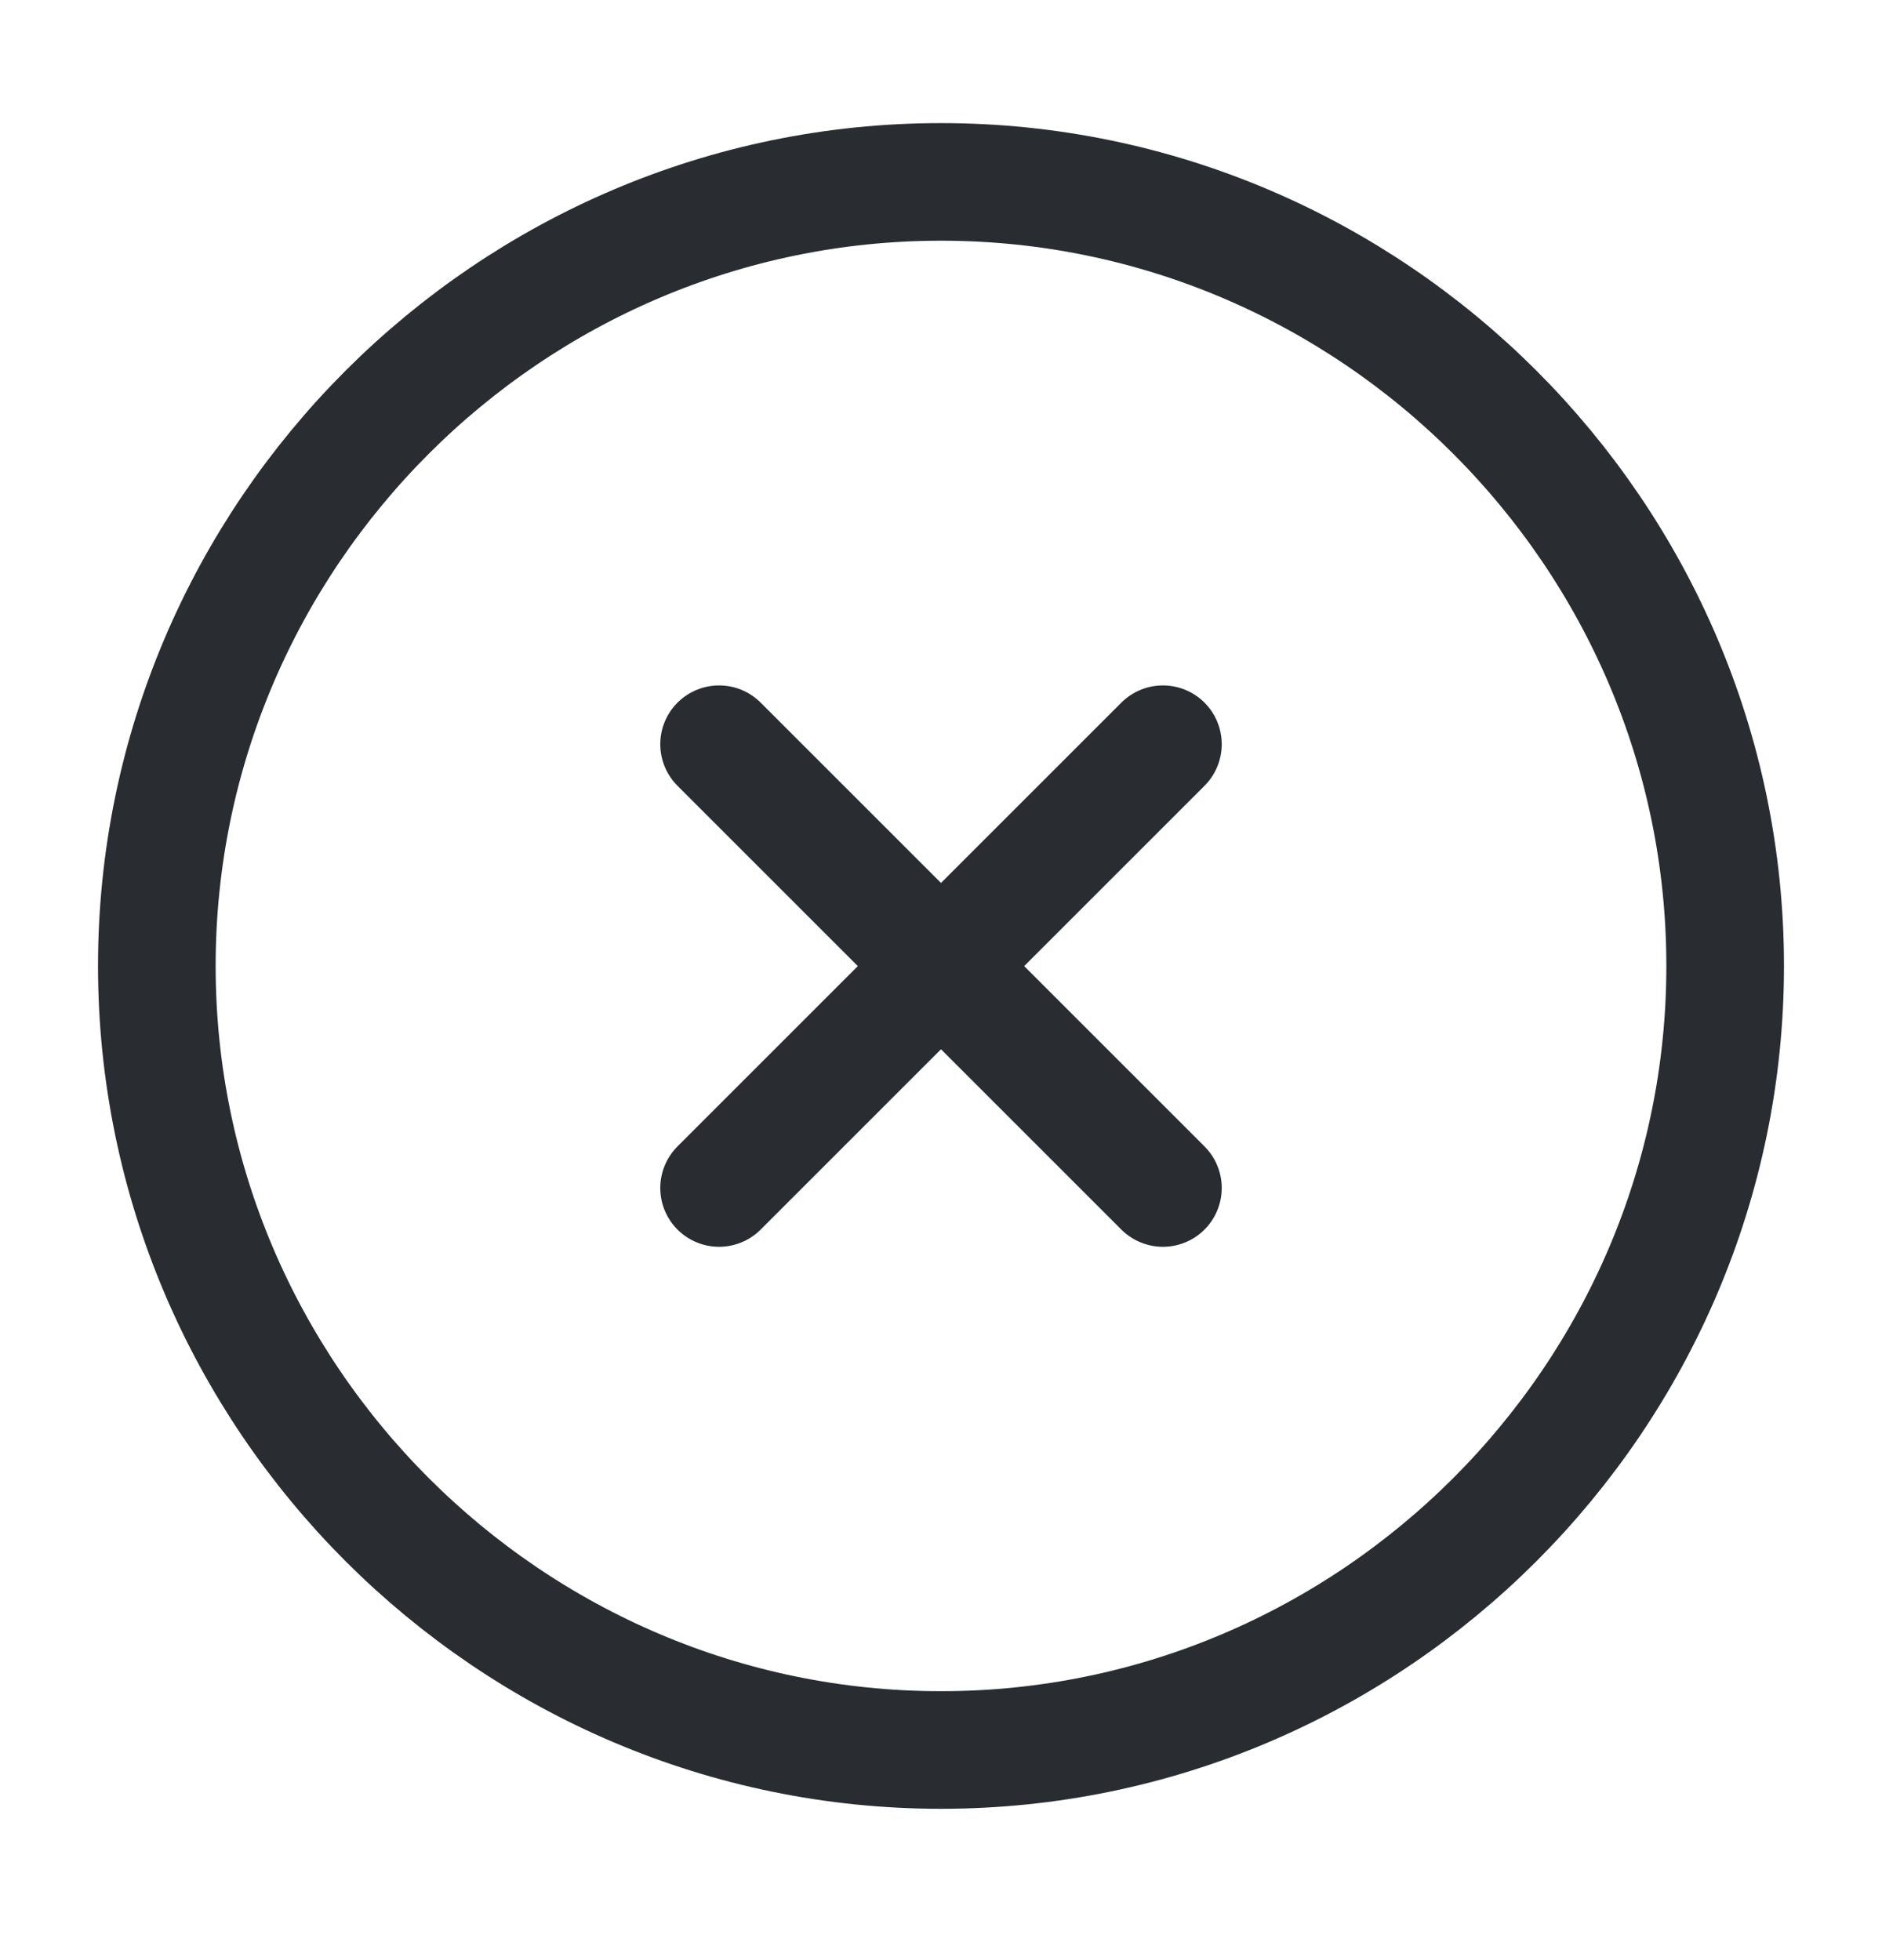 <svg width="24" height="25" viewBox="0 0 24 25" fill="none" xmlns="http://www.w3.org/2000/svg">
<path d="M12 22.32C17.5 22.32 22 17.82 22 12.32C22 6.82 17.5 2.32 12 2.32C6.5 2.32 2 6.82 2 12.32C2 17.82 6.5 22.32 12 22.32Z" stroke="#292D32" stroke-width="1.5" stroke-linecap="round" stroke-linejoin="round"/>
<path d="M9.17 15.152L14.83 9.492" stroke="#292D32" stroke-width="1.5" stroke-linecap="round" stroke-linejoin="round"/>
<path d="M14.83 15.152L9.17 9.492" stroke="#292D32" stroke-width="1.5" stroke-linecap="round" stroke-linejoin="round"/>
</svg>
